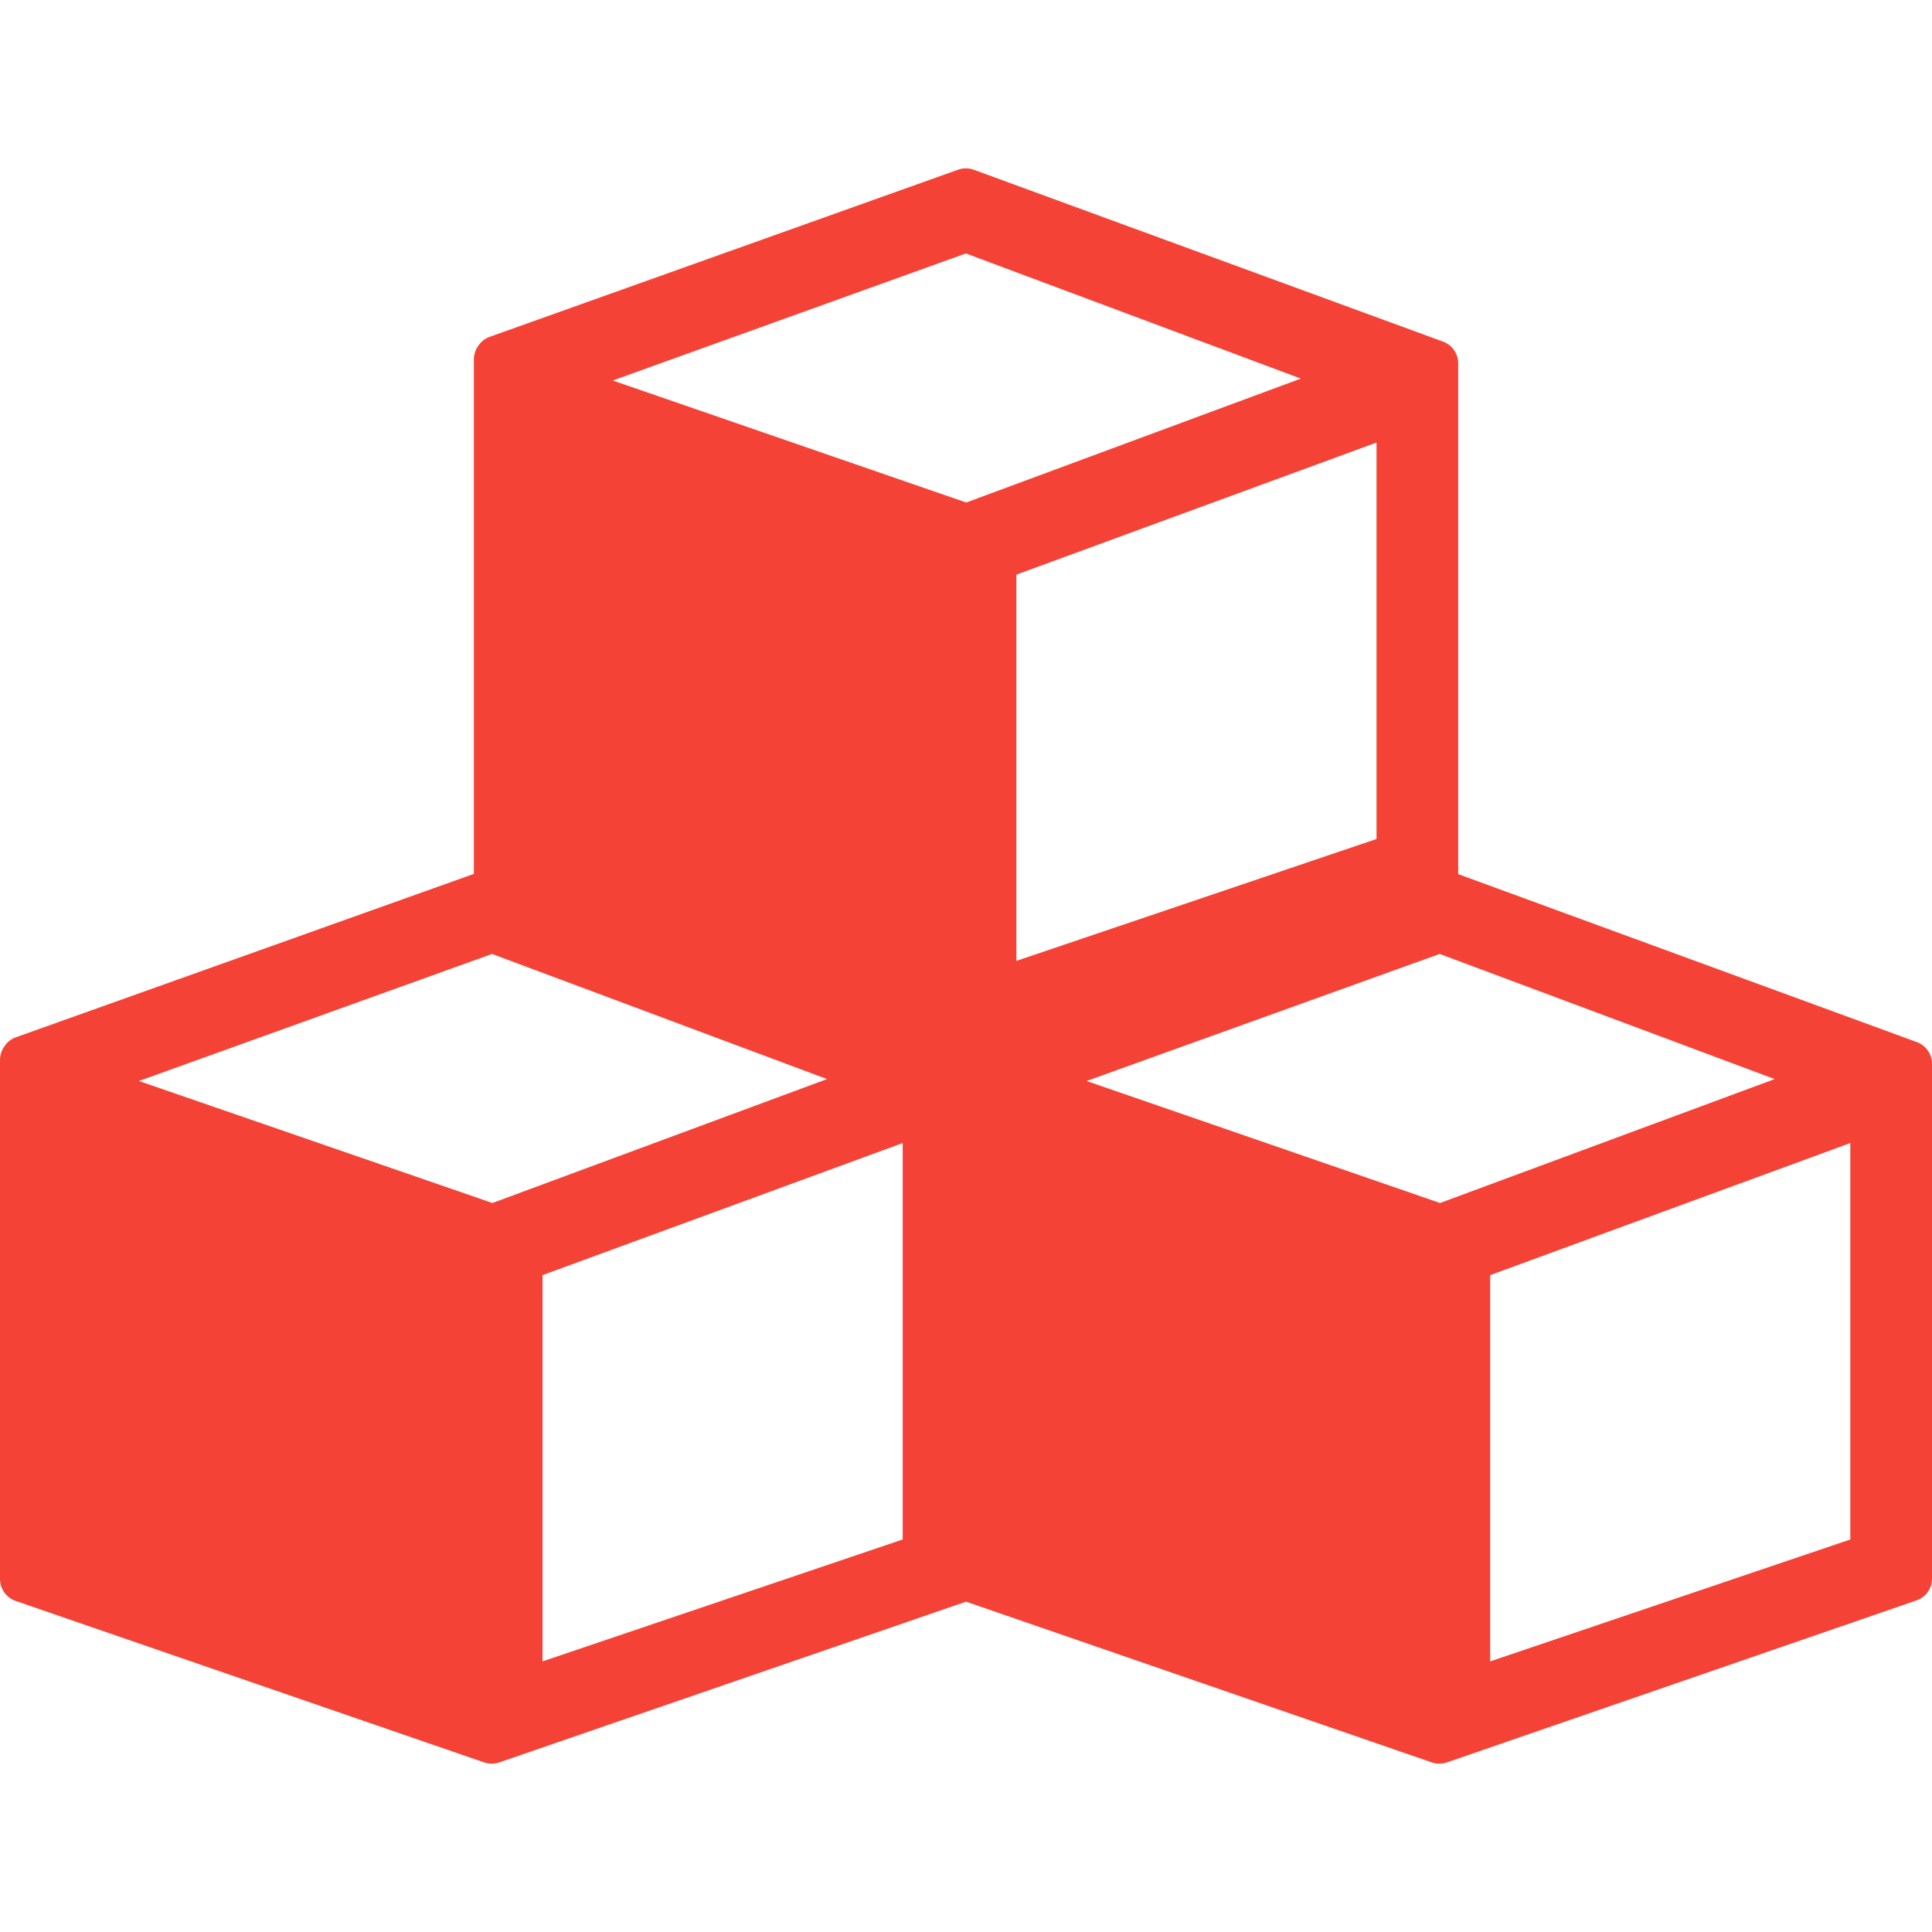 <?xml version="1.0" encoding="iso-8859-1"?>
<!-- Generator: Adobe Illustrator 16.0.0, SVG Export Plug-In . SVG Version: 6.00 Build 0)  -->
<!DOCTYPE svg PUBLIC "-//W3C//DTD SVG 1.1//EN" "http://www.w3.org/Graphics/SVG/1.1/DTD/svg11.dtd">
<svg xmlns="http://www.w3.org/2000/svg" xmlns:xlink="http://www.w3.org/1999/xlink" version="1.1" id="Capa_1" x="0px" y="0px" width="512px" height="512px" viewBox="0 0 96.903 96.904" style="enable-background:new 0 0 96.903 96.904;" xml:space="preserve">
<g>
	<path d="M96.123,52.261l-22.984-8.418v-25.62c0-0.494-0.313-0.934-0.781-1.096L48.826,8.508c-0.244-0.086-0.518-0.084-0.762,0   l-23.488,8.381c-0.237,0.084-0.441,0.238-0.542,0.398c-0.172,0.207-0.267,0.471-0.267,0.738v25.807l-22.958,8.19   c-0.237,0.085-0.441,0.239-0.542,0.399C0.095,52.628,0,52.892,0,53.16v26.043c0,0.49,0.313,0.932,0.778,1.094l23.502,8.1   c0.245,0.084,0.518,0.084,0.763,0l23.409-8.062l23.36,8.062c0.244,0.084,0.518,0.084,0.763,0l23.508-8.11   c0.489-0.15,0.82-0.596,0.82-1.109V53.357C96.903,52.863,96.592,52.423,96.123,52.261z M69.042,42.082l-18.063,6.113V28.822   l18.063-6.625V42.082z M48.444,12.712l16.801,6.277l-16.781,6.215l-17.73-6.119L48.444,12.712z M24.698,60.339L6.968,54.22   l17.711-6.373l16.801,6.277L24.698,60.339z M45.276,77.216L27.212,83.33V63.957l18.064-6.625V77.216z M72.229,60.339L54.499,54.22   l17.711-6.373l16.802,6.277L72.229,60.339z M92.807,77.216L74.743,83.33V63.957l18.063-6.625V77.216z" fill="#f44336"/>
</g>
<g>
</g>
<g>
</g>
<g>
</g>
<g>
</g>
<g>
</g>
<g>
</g>
<g>
</g>
<g>
</g>
<g>
</g>
<g>
</g>
<g>
</g>
<g>
</g>
<g>
</g>
<g>
</g>
<g>
</g>
</svg>
